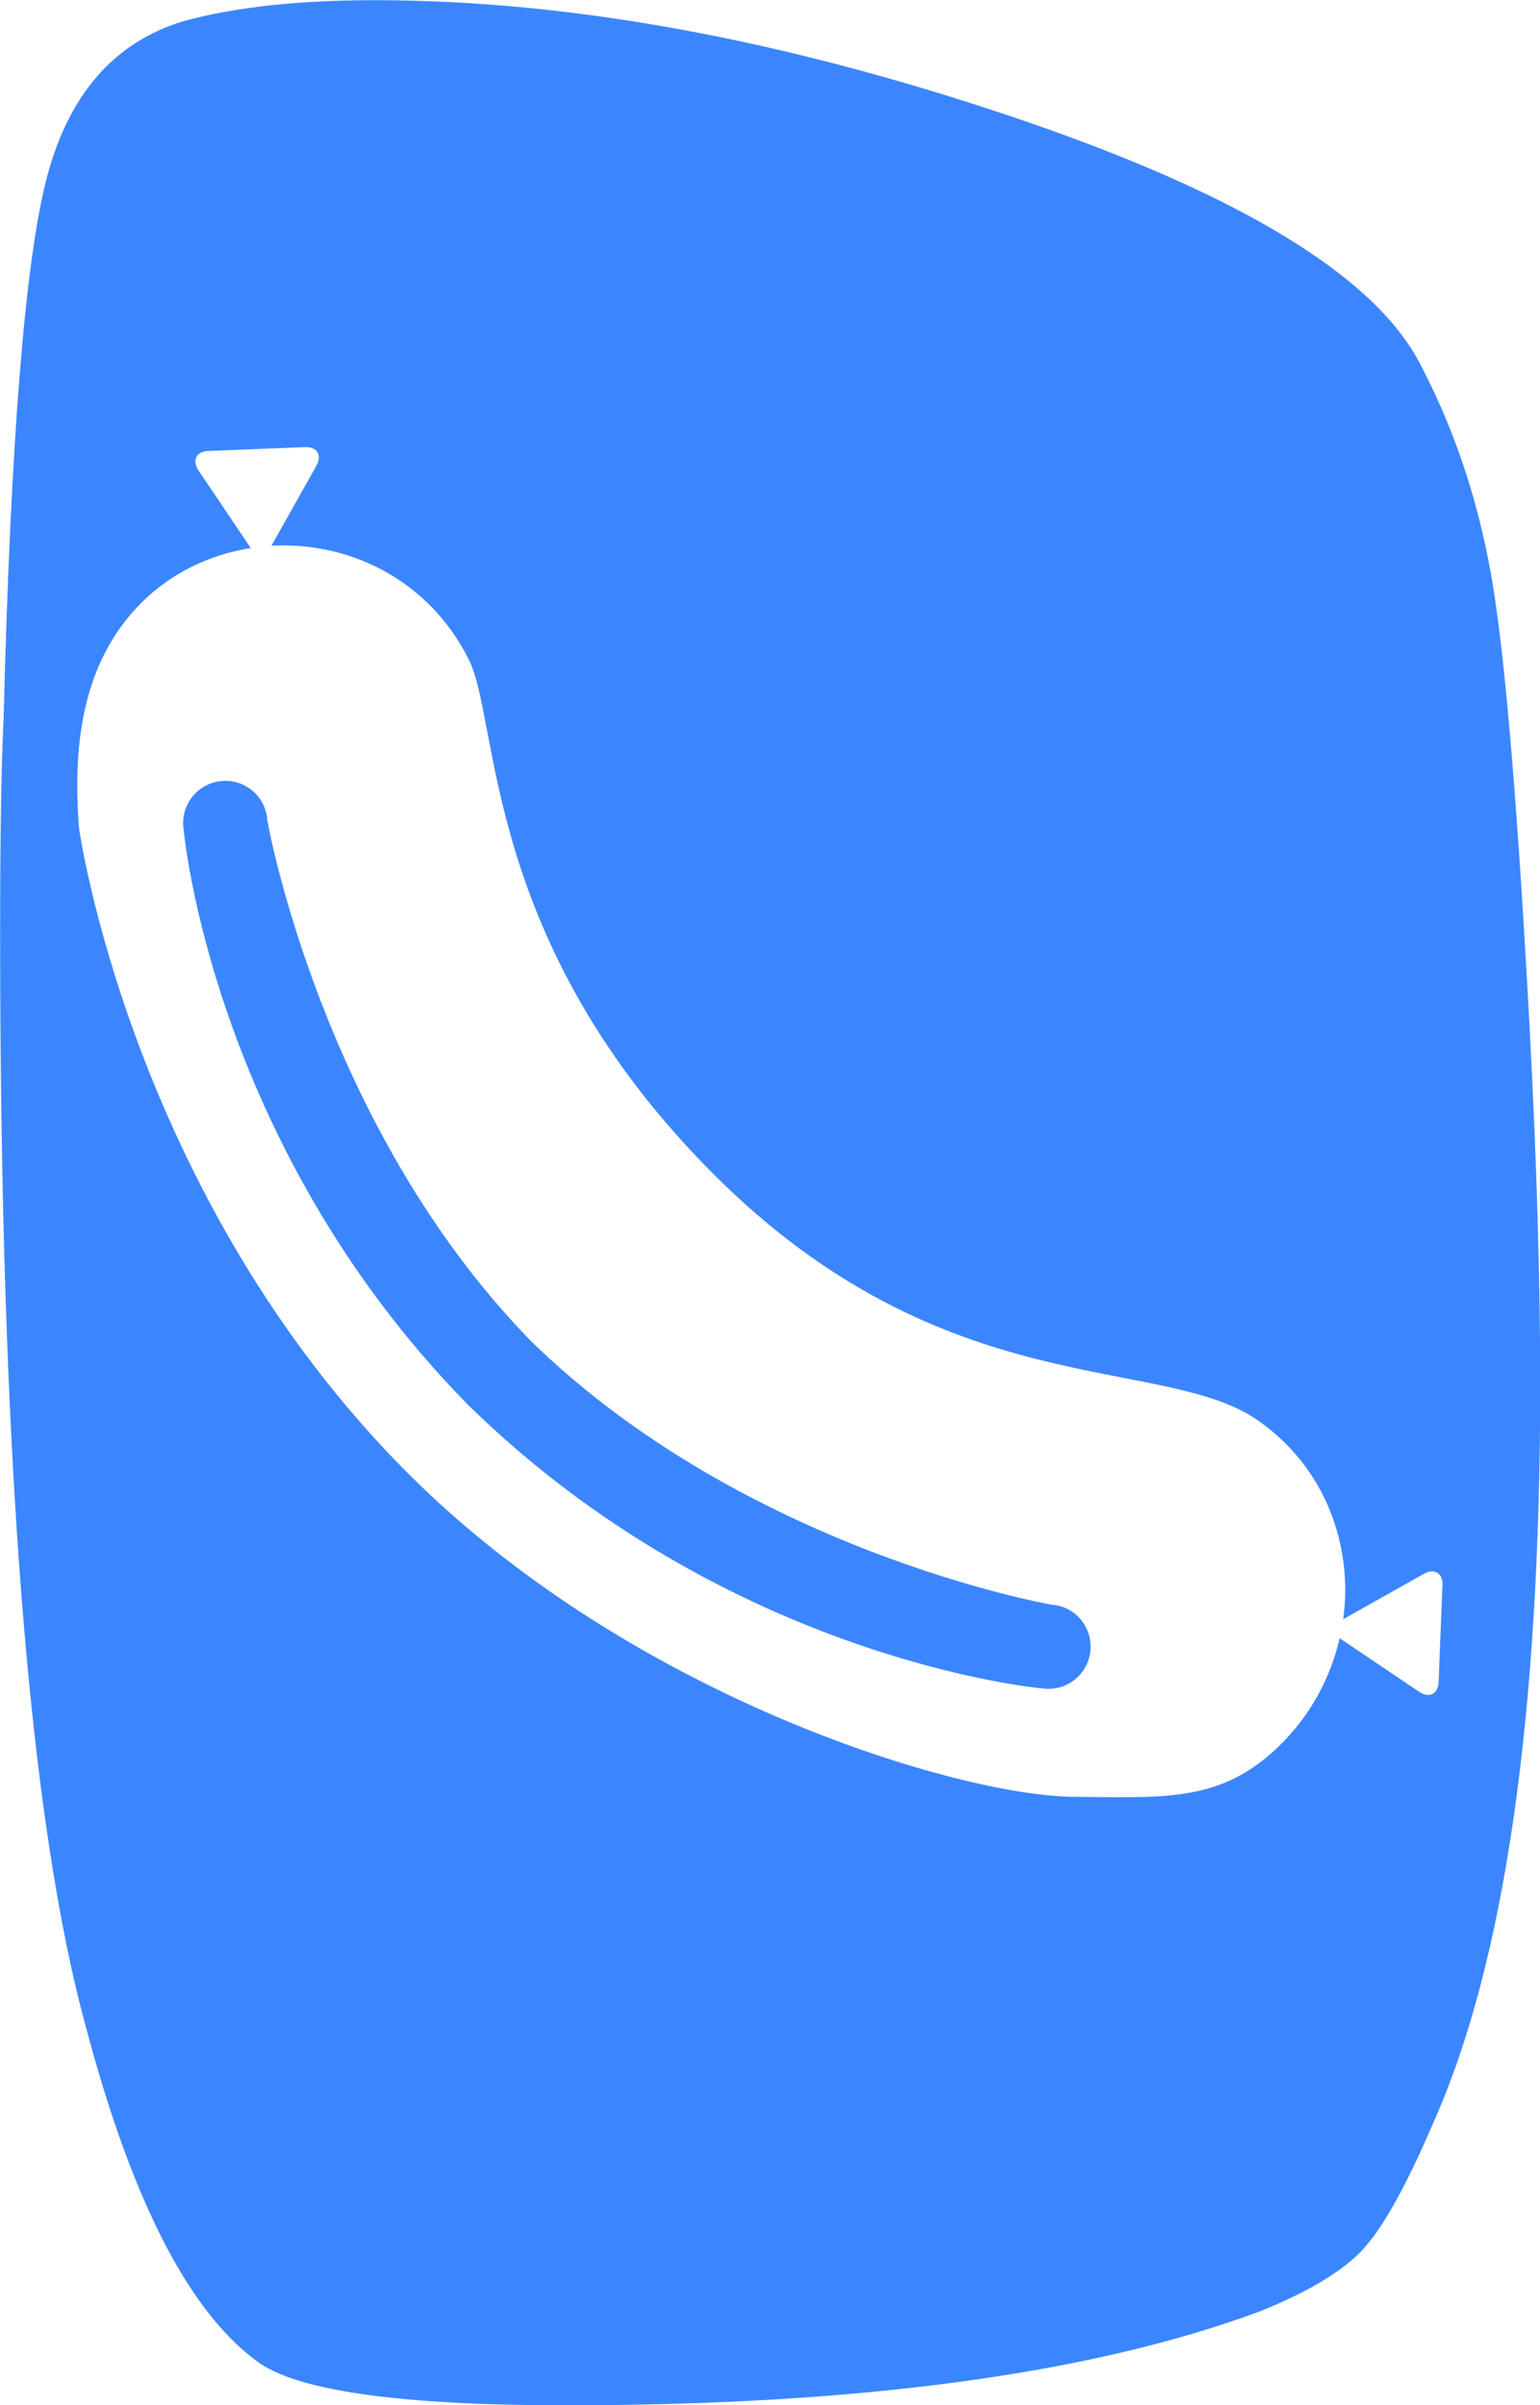 <?xml version="1.0" encoding="utf-8"?>
<svg viewBox="113.622 74.335 211.302 329.799" xmlns="http://www.w3.org/2000/svg">
  <g fill="#3b86ff" fill-rule="nonzero" stroke="none" stroke-width="1" stroke-linecap="butt" stroke-linejoin="miter" stroke-miterlimit="10" stroke-dasharray="" stroke-dashoffset="0" font-family="none" font-weight="none" font-size="none" text-anchor="none" style="mix-blend-mode: normal;" transform="matrix(3.286, 0, 0, 3.286, -308.992, -479.792)">
    <g data-paper-data="{&quot;isGlobalGroup&quot;:true,&quot;bounds&quot;:{&quot;x&quot;:65,&quot;y&quot;:179.0385652781288,&quot;width&quot;:420,&quot;height&quot;:111.92286944374237}}">
      <g data-paper-data="{&quot;isPrimaryText&quot;:true}" id="element-id-91029" transform="matrix(1, 0, 0, 1, 434.11, -34.649)">
        <g data-paper-data="{&quot;fillRule&quot;:&quot;evenodd&quot;,&quot;fillRuleOriginal&quot;:&quot;evenodd&quot;,&quot;isIcon&quot;:true,&quot;iconStyle&quot;:&quot;icon-in-text&quot;,&quot;selectedEffects&quot;:{&quot;container&quot;:&quot;&quot;,&quot;transformation&quot;:&quot;rotate0;translate50&quot;,&quot;pattern&quot;:&quot;&quot;},&quot;bounds&quot;:{&quot;x&quot;:131.329,&quot;y&quot;:189.678,&quot;width&quot;:64.30699999999999,&quot;height&quot;:100.37},&quot;iconType&quot;:&quot;icon&quot;,&quot;rawIconId&quot;:&quot;6714&quot;,&quot;combineTerms&quot;:&quot;saucisse&quot;,&quot;isDetailed&quot;:false,&quot;suitableAsStandaloneIcon&quot;:true}" id="element-id-39459" transform="matrix(1, 0, 0, 1, -436.823, 13.612)">
          <path d="M133.284,197.064c0.918,-3.476 2.825,-5.648 5.721,-6.517c2.125,-0.58 4.78,-0.869 7.966,-0.869c8.111,0 16.97,1.617 26.578,4.852c9.607,3.234 15.328,6.734 17.162,10.5c1.449,2.8 2.439,5.866 2.97,9.197c0.531,3.331 1.038,9.487 1.52,18.467c0.29,5.503 0.435,10.428 0.435,14.773c0,13.904 -1.497,24.187 -4.49,30.85c-1.159,2.703 -2.173,4.49 -3.042,5.359c-0.869,0.869 -2.269,1.689 -4.2,2.462c-7.048,2.607 -16.704,3.91 -28.967,3.91c-6.759,0 -11.007,-0.579 -12.745,-1.738c-2.897,-2.027 -5.311,-6.662 -7.242,-13.904c-2.414,-8.69 -3.621,-23.946 -3.621,-45.768c0,-4.055 0.048,-7.048 0.145,-8.98c0.29,-11.586 0.893,-19.118 1.81,-22.594zM191.556,255.822c0.019,-0.498 -0.324,-0.714 -0.764,-0.482l-3.382,1.904c0.424,-3.102 -0.763,-6.339 -3.548,-8.29c-4.023,-2.818 -13.048,-0.589 -22.74,-10.281c-9.692,-9.692 -8.91,-18.85 -10.222,-21.477c-1.675,-3.351 -5.018,-4.934 -8.243,-4.751l1.886,-3.353c0.232,-0.44 0.015,-0.782 -0.482,-0.763l-4.038,0.16c-0.497,0.019 -0.686,0.379 -0.42,0.799l2.191,3.254c-1.692,0.266 -3.306,1.022 -4.573,2.289c-2.547,2.548 -2.853,6.137 -2.599,9.394c0,0.001 2.138,15.332 13.735,26.928c9.379,9.379 22.992,13.463 27.798,13.501c0.267,0.002 0.526,0.005 0.779,0.008c3.415,0.039 5.609,0.064 7.894,-2.221l0.001,-0.001c1.259,-1.26 2.063,-2.798 2.431,-4.406l3.336,2.248c0.42,0.266 0.78,0.078 0.798,-0.42l0.16,-4.037zM174.78,260.123c0,0 -13.053,-1.168 -23.935,-11.848c-10.678,-10.882 -11.847,-23.935 -11.847,-23.935l0.002,-0.001c-0.101,-0.551 0.059,-1.14 0.486,-1.566c0.688,-0.688 1.804,-0.689 2.493,0c0.327,0.327 0.493,0.75 0.509,1.178l0.007,-0.001c0,0 2.228,12.7 10.994,21.68c8.98,8.767 21.68,10.994 21.68,10.994l-0.001,0.007c0.429,0.017 0.852,0.182 1.178,0.51c0.689,0.688 0.688,1.805 0,2.492c-0.425,0.426 -1.015,0.586 -1.565,0.486v0.002z" data-paper-data="{&quot;isPathIcon&quot;:true}" fill="#3b86ff" id="element-id-75418"/>
        </g>
      </g>
    </g>
  </g>
</svg>